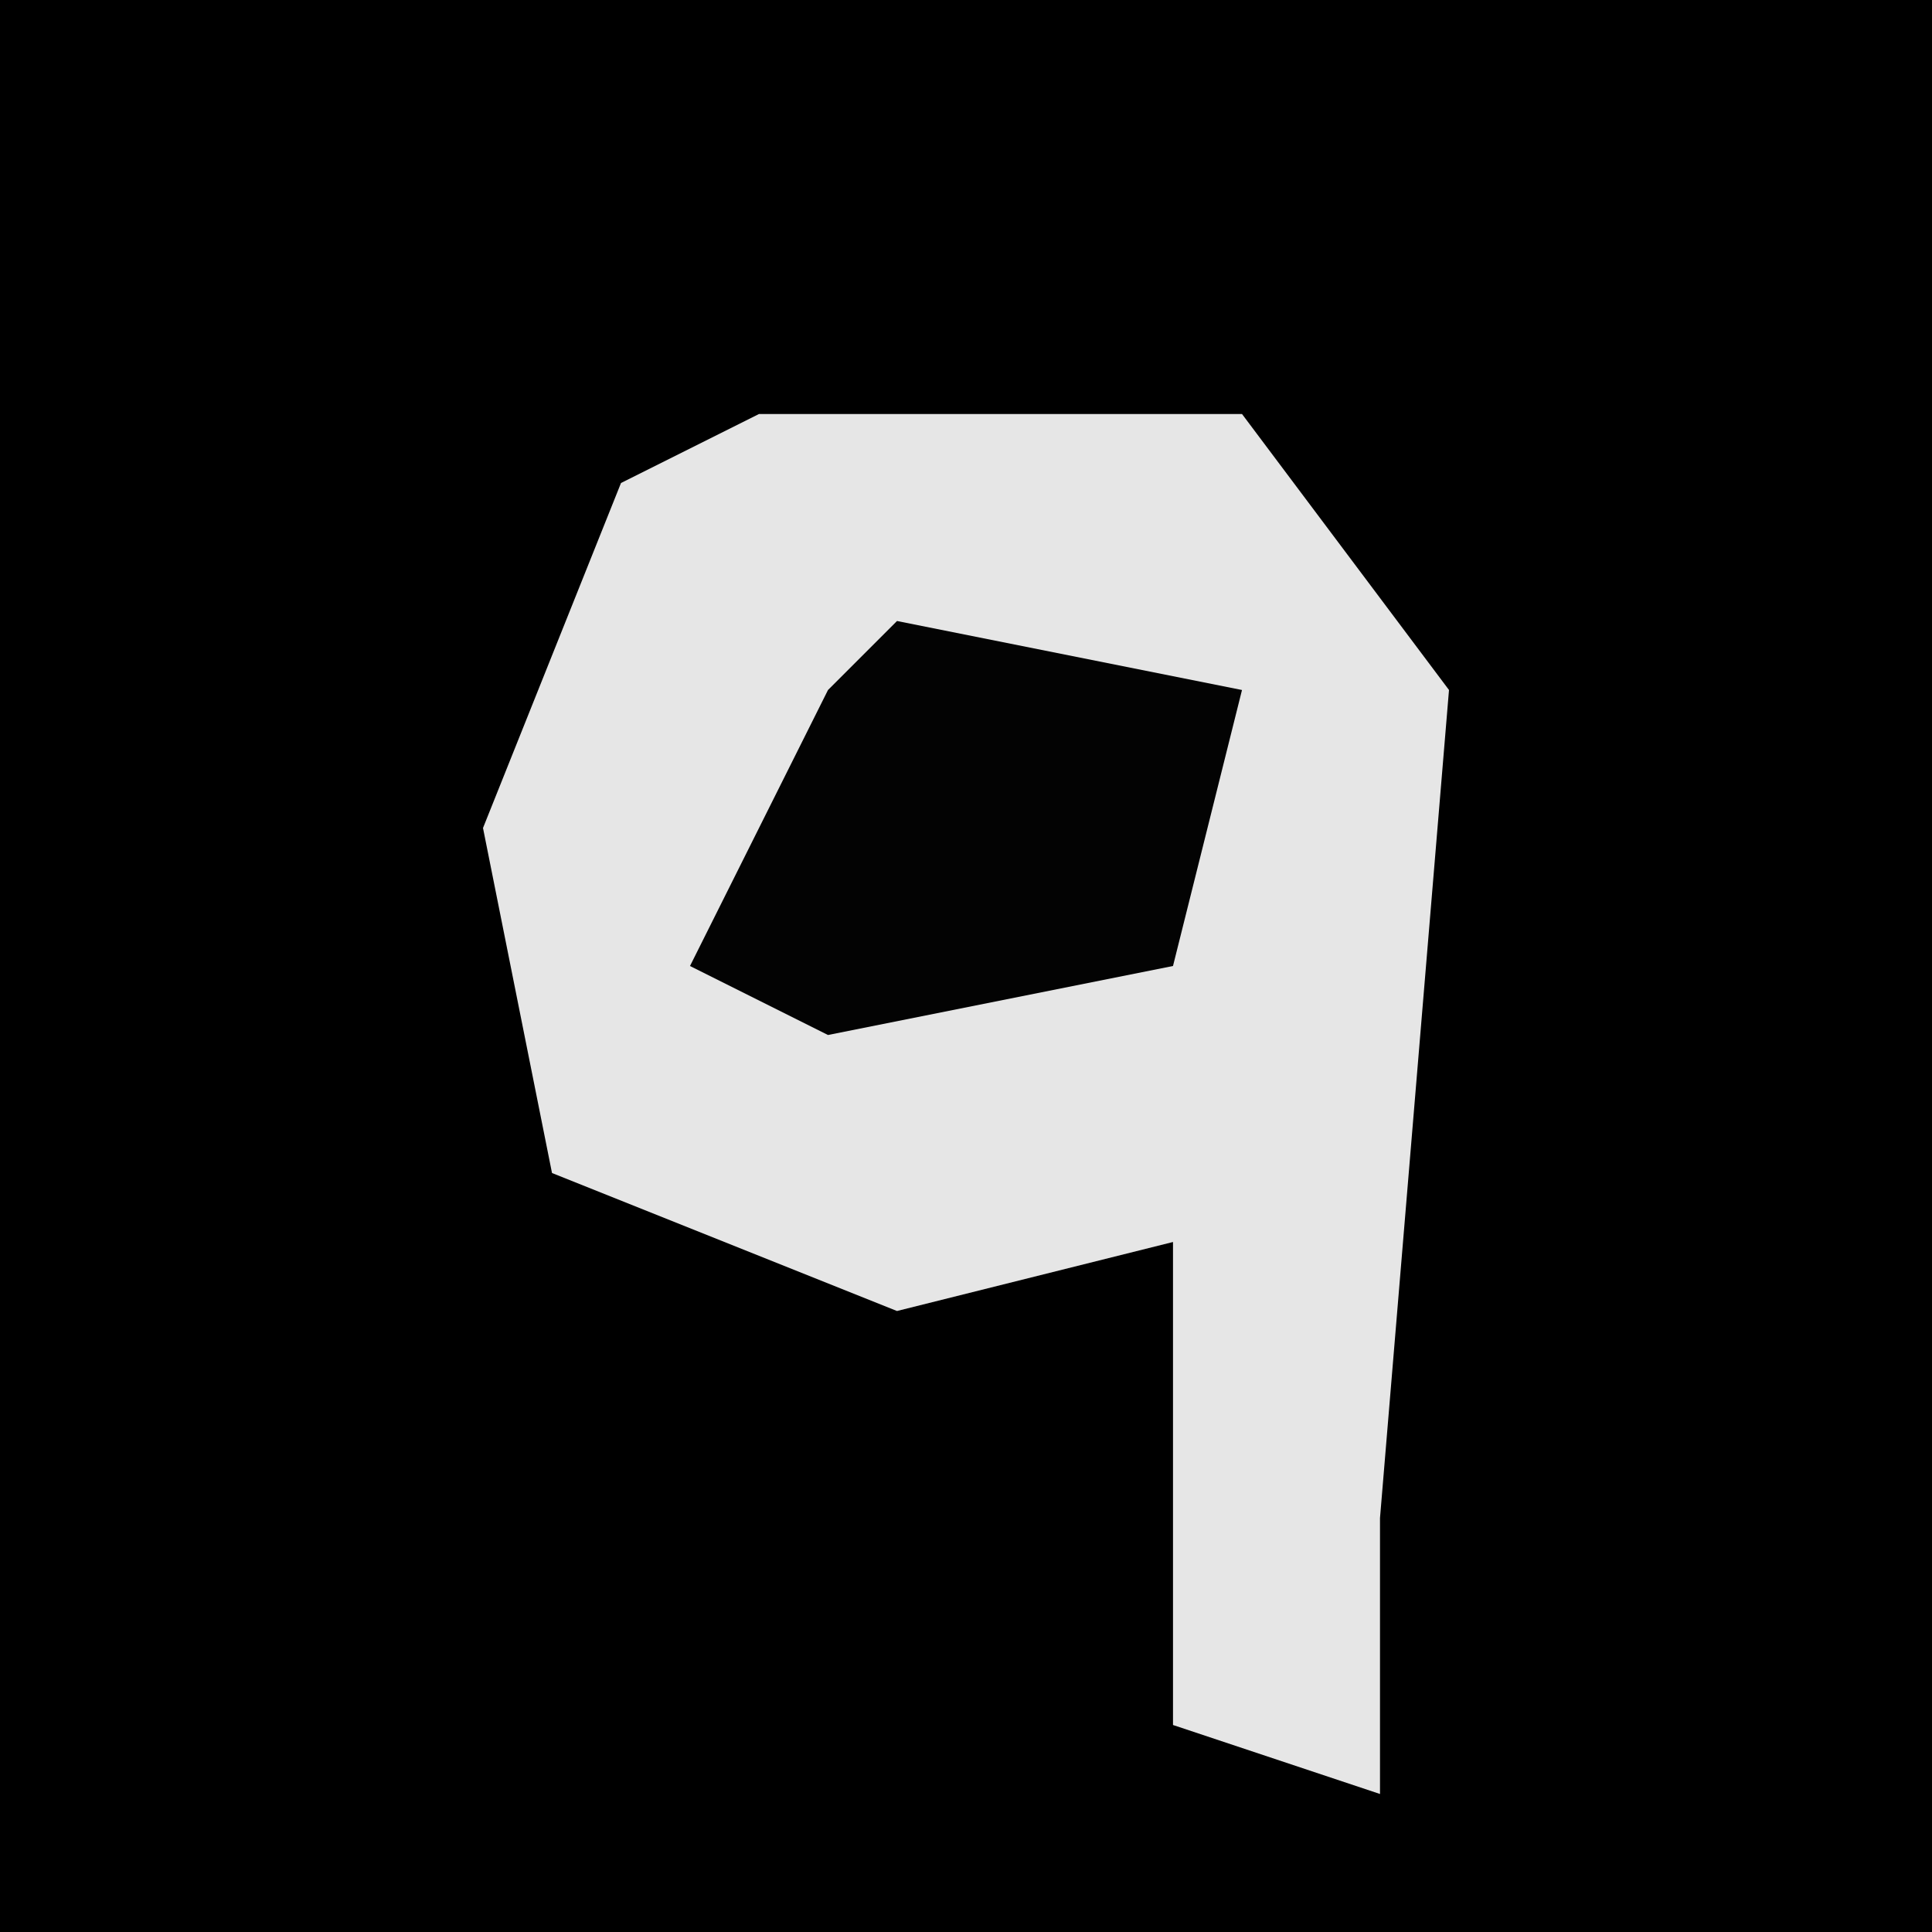<?xml version="1.0" encoding="UTF-8"?>
<svg version="1.1" xmlns="http://www.w3.org/2000/svg" width="28" height="28">
<path d="M0,0 L28,0 L28,28 L0,28 Z " fill="#000000" transform="translate(0,0)"/>
<path d="M0,0 L7,0 L10,4 L9,16 L9,20 L6,19 L6,12 L2,13 L-3,11 L-4,6 L-2,1 Z " fill="#E6E6E6" transform="translate(11,6)"/>
<path d="M0,0 L5,1 L4,5 L-1,6 L-3,5 L-1,1 Z " fill="#030303" transform="translate(13,9)"/>
</svg>
